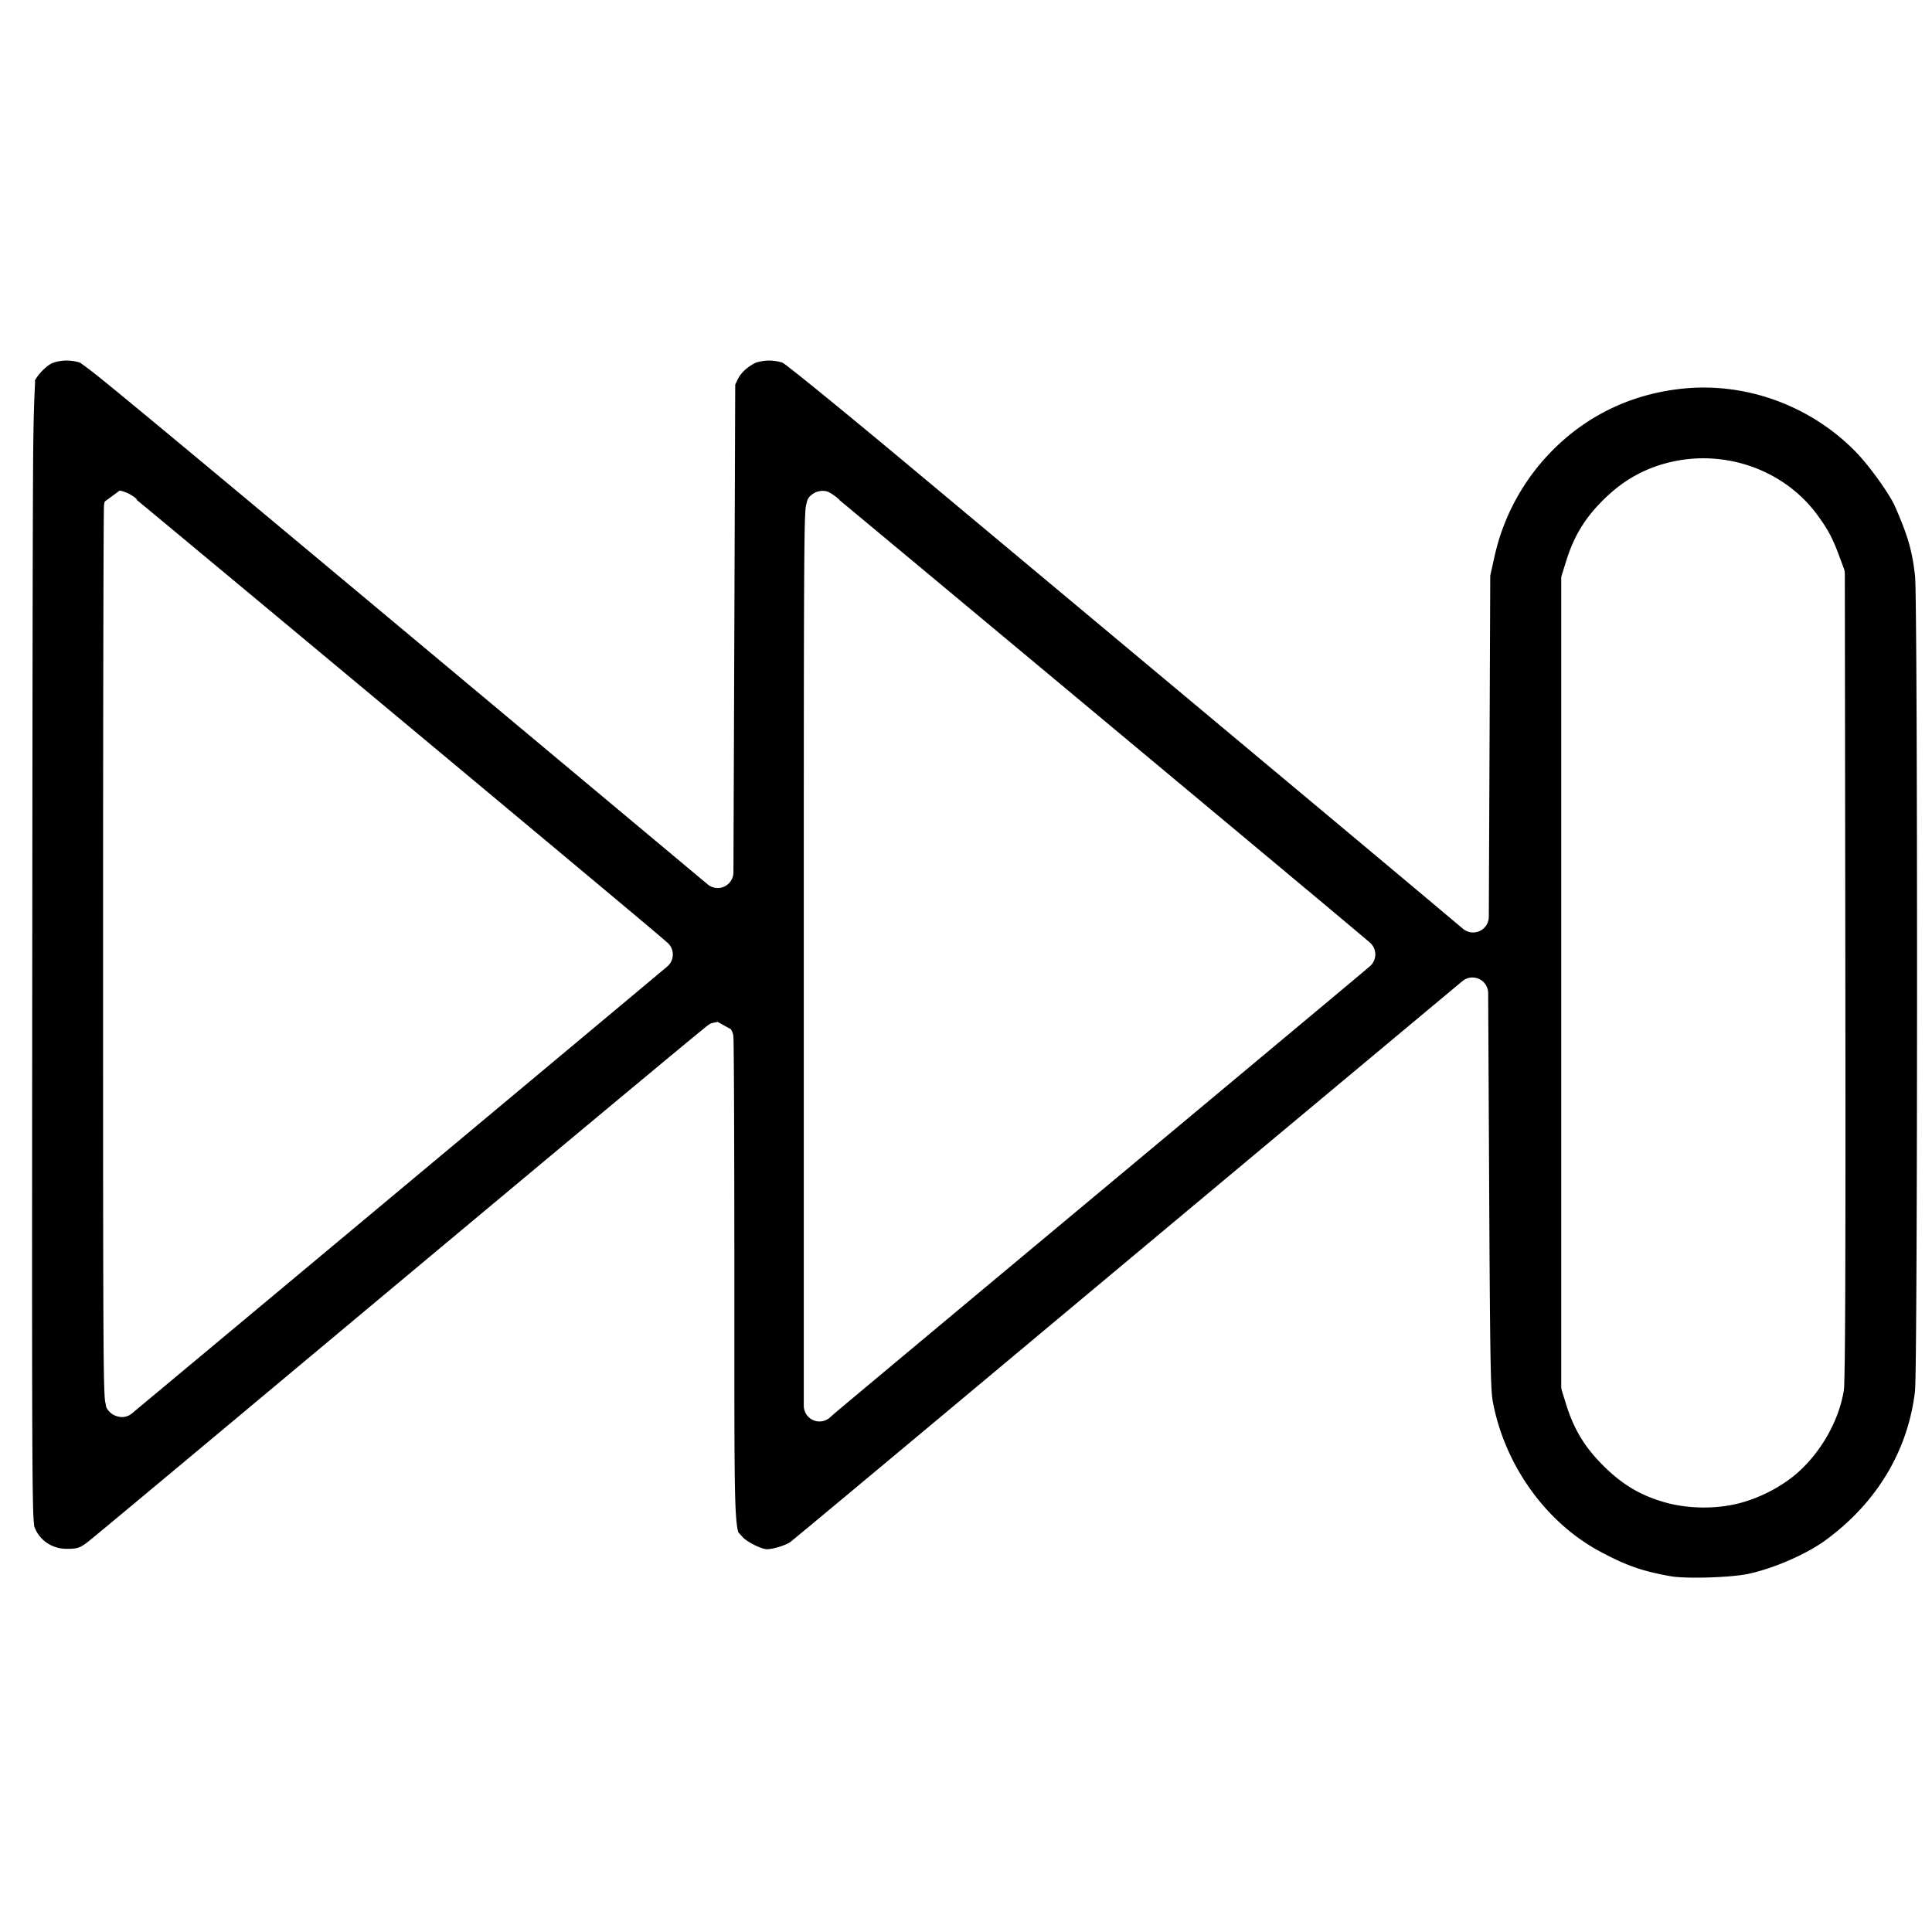 <?xml version="1.0" encoding="UTF-8" standalone="no"?>
<!-- Created with Inkscape (http://www.inkscape.org/) -->

<svg
   xmlns:dc="http://purl.org/dc/elements/1.1/"
   xmlns:cc="http://creativecommons.org/ns#"
   xmlns:rdf="http://www.w3.org/1999/02/22-rdf-syntax-ns#"
   xmlns:svg="http://www.w3.org/2000/svg"
   xmlns="http://www.w3.org/2000/svg"
   xmlns:sodipodi="http://sodipodi.sourceforge.net/DTD/sodipodi-0.dtd"
   xmlns:inkscape="http://www.inkscape.org/namespaces/inkscape"
   width="200mm"
   height="200mm"
   viewBox="0 0 200 200"
   version="1.1"
   id="svg8"
   inkscape:version="0.92.2 (5c3e80d, 2017-08-06)"
   sodipodi:docname="cue.svg">
  <defs
     id="defs2" />
  <sodipodi:namedview
     id="base"
     pagecolor="#ffffff"
     bordercolor="#666666"
     borderopacity="1.0"
     inkscape:pageopacity="0.0"
     inkscape:pageshadow="2"
     inkscape:zoom="0.24748737"
     inkscape:cx="-428.61724"
     inkscape:cy="817.81836"
     inkscape:document-units="mm"
     inkscape:current-layer="layer1"
     showgrid="false"
     fit-margin-top="0"
     fit-margin-left="0"
     fit-margin-right="0"
     fit-margin-bottom="0"
     inkscape:window-width="1920"
     inkscape:window-height="1051"
     inkscape:window-x="-9"
     inkscape:window-y="-9"
     inkscape:window-maximized="1" />
  <g
     inkscape:label="Layer 1"
     inkscape:groupmode="layer"
     id="layer1"
     transform="translate(-392.584,-97.875)">
    <path
       sodipodi:type="inkscape:offset"
       inkscape:radius="-1.4465553"
       inkscape:original="M 646.15625 320.8125 C 645.42033 320.81954 644.68323 320.96496 644.12891 321.24805 C 643.25499 321.69436 642.39972 322.58481 641.91992 323.54883 C 641.63148 324.12841 641.61682 326.32961 641.57422 376.6582 C 641.53359 424.5919 641.55449 429.2369 641.79883 429.99414 C 642.40707 431.87922 644.16938 433.14748 646.18164 433.14648 C 647.40071 433.1458 648.12294 432.90089 649.08398 432.16406 C 649.44894 431.88424 655.86971 426.53726 663.35156 420.2832 C 691.64203 396.63525 706.05948 384.62109 706.14648 384.62109 C 706.19598 384.62109 706.23633 394.65444 706.23633 406.91602 C 706.23633 431.69712 706.16828 430.18532 707.34375 431.55859 C 707.99783 432.32274 709.31618 433.0168 710.39844 433.16406 C 711.39982 433.30031 712.87631 432.8694 713.77539 432.17969 C 714.15323 431.88984 722.36517 425.04563 732.02344 416.9707 C 741.68172 408.89578 755.45145 397.39299 762.62305 391.4082 L 775.66211 380.52734 L 775.75586 398.79102 C 775.84048 415.2781 775.87802 417.19907 776.14062 418.54688 C 777.35865 424.79825 781.37477 430.35867 786.74219 433.22656 C 789.25437 434.56885 790.94016 435.15921 793.66211 435.64648 C 795.47073 435.97025 799.44976 435.84474 801.45898 435.40039 C 804.054 434.82648 807.06233 433.50793 809.00781 432.0918 C 814.07048 428.40661 817.19414 423.17985 817.86523 417.27539 C 818.11623 415.06721 818.1217 344.31052 817.87109 342.02148 C 817.60028 339.54797 817.14254 337.94035 815.90039 335.10156 C 815.27414 333.67035 813.4477 331.13085 811.94531 329.60352 C 807.48779 325.07194 801.15101 322.76556 794.90625 323.40234 C 790.10686 323.89174 785.81549 325.85521 782.40039 329.125 C 779.32866 332.06604 777.1982 335.85076 776.2793 339.99609 L 775.85547 341.9043 L 775.78906 357.69336 L 775.7207 373.48438 L 771.62695 370.04688 C 767.11833 366.26277 741.49073 344.84674 724.48438 330.65234 C 718.50802 325.66416 713.28167 321.41595 712.87109 321.21094 C 711.8023 320.67722 709.93112 320.68224 708.89062 321.22266 C 707.86713 321.75426 707.08908 322.5182 706.66992 323.40625 L 706.31836 324.1543 L 706.23633 346.77148 L 706.15234 369.39062 L 689.39648 355.38672 C 653.73073 325.5795 648.89467 321.57155 648.17188 321.21094 C 647.62556 320.93839 646.89217 320.80546 646.15625 320.8125 z M 797.60352 332.72852 C 801.0058 332.92491 804.23197 334.58078 806.25391 337.32812 C 807.19587 338.60801 807.48495 339.14807 808.07422 340.73242 L 808.50977 341.9043 L 808.55664 378.89844 C 808.59058 405.38374 808.55137 416.19985 808.41992 416.9707 C 808.02678 419.276 806.52027 421.93784 804.67773 423.58008 C 803.47351 424.65338 801.51484 425.67916 799.86328 426.10156 C 797.986 426.58169 795.50797 426.53847 793.66211 425.99414 C 791.60038 425.38615 790.31273 424.60184 788.67773 422.95898 C 787.11709 421.39085 786.33713 420.09735 785.67188 417.9668 L 785.28516 416.72266 L 785.28516 379.5625 L 785.28516 342.40234 L 785.67383 341.1582 C 786.33952 339.0322 787.1216 337.73343 788.67969 336.17383 C 790.34893 334.50295 792.01705 333.55164 794.17969 333.0332 C 795.31489 332.76106 796.46942 332.66305 797.60352 332.72852 z M 651.07617 335.68359 C 651.14948 335.68359 696.63625 373.59843 699.46289 376.01562 L 700.57031 376.96289 L 698.21875 378.93359 C 696.92538 380.01789 685.9002 389.22537 673.71875 399.39453 C 661.53728 409.56369 651.44029 417.9861 651.28125 418.11133 C 651.00641 418.32769 650.99219 416.28476 650.99219 377.01172 C 650.99219 354.28127 651.03047 335.68359 651.07617 335.68359 z M 715.82422 335.71484 C 716.12022 335.92936 759.11336 371.77413 763.16406 375.18359 L 765.26562 376.95312 L 763.41406 378.51172 C 762.39538 379.36987 751.37057 388.57272 738.91602 398.96094 C 726.46148 409.34916 716.10373 418.00014 715.89844 418.18555 L 715.52539 418.52148 L 715.52539 377.00977 C 715.52539 337.03894 715.53619 335.50612 715.82422 335.71484 z "
       id="path867"
       d="m 646.17,322.26 c -0.555,0.005 -1.112,0.139 -1.383,0.277 -0.52,0.266 -1.24,0.988 -1.572,1.656 0.177,-0.355 -0.068,0.36 -0.113,7.264 -0.045,6.904 -0.059,20.039 -0.08,45.203 -0.02,23.967 -0.027,37.112 0.004,44.352 0.015,3.62 0.041,5.765 0.076,7.029 0.035,1.265 0.144,1.726 0.074,1.51 0.416,1.288 1.602,2.149 3.006,2.148 1.026,-5.7e-4 1.215,-0.066 2.021,-0.684 -0.049,0.037 0.52,-0.423 1.289,-1.061 0.769,-0.637 1.838,-1.527 3.131,-2.604 2.585,-2.153 6.06,-5.051 9.801,-8.178 14.146,-11.824 24.822,-20.741 31.975,-26.701 3.576,-2.98 6.272,-5.221 8.08,-6.719 0.904,-0.749 1.587,-1.311 2.049,-1.689 0.231,-0.189 0.405,-0.331 0.531,-0.432 0.063,-0.05 0.113,-0.089 0.16,-0.125 0.024,-0.018 0.043,-0.035 0.082,-0.062 0.019,-0.013 0.04,-0.028 0.094,-0.06 0.027,-0.016 0.058,-0.037 0.133,-0.072 0.074,-0.035 0.619,-0.139 0.619,-0.139 2e-4,0 1.224,0.675 1.225,0.676 2e-4,3.1e-4 0.135,0.271 0.156,0.338 0.042,0.133 0.045,0.176 0.051,0.215 0.012,0.078 0.013,0.106 0.016,0.135 0.005,0.057 0.006,0.095 0.008,0.143 0.004,0.096 0.007,0.213 0.01,0.367 0.006,0.308 0.01,0.752 0.016,1.32 0.011,1.137 0.021,2.775 0.029,4.797 0.016,4.044 0.027,9.62 0.027,15.752 0,12.392 -0.014,18.236 0.111,21.035 0.063,1.399 0.185,2.018 0.24,2.17 0.055,0.152 0.034,0.058 0.408,0.496 0.311,0.363 1.514,1.027 2.15,1.113 0.409,0.056 1.778,-0.298 2.301,-0.699 -0.079,0.061 0.637,-0.521 1.609,-1.328 0.973,-0.808 2.335,-1.942 3.988,-3.32 3.307,-2.756 7.775,-6.484 12.604,-10.521 9.659,-8.075 23.427,-19.579 30.6,-25.564 l 13.039,-10.881 a 1.447,1.447 0 0 1 2.375,1.104 l 0.094,18.264 c 0.085,16.485 0.139,18.366 0.357,19.486 1.135,5.824 4.917,11.039 9.863,13.682 2.43,1.299 3.87,1.802 6.494,2.271 1.383,0.247 5.556,0.135 7.229,-0.234 2.369,-0.524 5.293,-1.816 7.01,-3.066 4.765,-3.469 7.646,-8.311 8.271,-13.811 -0.009,0.077 0.022,-0.42 0.035,-1.051 0.014,-0.631 0.027,-1.502 0.039,-2.574 0.024,-2.145 0.043,-5.098 0.059,-8.586 0.032,-6.976 0.048,-16.099 0.049,-25.223 7e-4,-9.124 -0.014,-18.25 -0.045,-25.236 -0.015,-3.493 -0.035,-6.451 -0.059,-8.604 -0.012,-1.076 -0.024,-1.952 -0.037,-2.588 -0.013,-0.636 -0.042,-1.128 -0.035,-1.07 -0.259,-2.366 -0.645,-3.723 -1.859,-6.498 -0.464,-1.061 -2.309,-3.691 -3.66,-5.064 -4.149,-4.218 -10.066,-6.366 -15.861,-5.775 -4.497,0.459 -8.466,2.277 -11.652,5.328 -2.865,2.743 -4.852,6.273 -5.709,10.139 a 1.447,1.447 0 0 1 0,0.002 l -0.391,1.756 -0.065,15.633 -0.068,15.791 a 1.447,1.447 0 0 1 -2.377,1.102 l -4.094,-3.438 c -4.5,-3.777 -30.135,-25.197 -47.141,-39.391 -2.984,-2.491 -5.781,-4.798 -7.879,-6.504 -1.049,-0.853 -1.924,-1.556 -2.555,-2.053 -0.315,-0.248 -0.57,-0.446 -0.748,-0.58 -0.178,-0.134 -0.444,-0.267 -0.15,-0.121 -0.231,-0.115 -0.795,-0.248 -1.35,-0.246 -0.554,0.002 -1.111,0.139 -1.318,0.246 -0.787,0.409 -1.317,0.965 -1.578,1.518 l -0.215,0.457 -0.08,22.297 -0.084,22.619 a 1.447,1.447 0 0 1 -2.375,1.104 l -16.756,-14.004 c -17.833,-14.903 -27.958,-23.358 -33.711,-28.127 -2.877,-2.385 -4.661,-3.847 -5.76,-4.729 -1.099,-0.881 -1.673,-1.235 -1.473,-1.135 -0.252,-0.126 -0.803,-0.251 -1.355,-0.246 z m 151.518,9.025 c 3.817,0.22 7.44,2.07 9.732,5.186 0.973,1.323 1.404,2.129 2.01,3.758 l 0.436,1.172 a 1.447,1.447 0 0 1 0.092,0.502 l 0.047,36.994 c 0.017,13.244 0.014,22.569 -0.008,28.686 -0.011,3.058 -0.027,5.313 -0.049,6.859 -0.011,0.773 -0.023,1.368 -0.037,1.805 -0.014,0.437 -0.002,0.6 -0.065,0.967 a 1.447,1.447 0 0 1 0,0.002 c -0.465,2.727 -2.075,5.547 -4.205,7.445 -1.444,1.287 -3.488,2.35 -5.418,2.844 -2.194,0.561 -4.806,0.515 -6.969,-0.123 -2.229,-0.657 -3.861,-1.653 -5.602,-3.402 -1.671,-1.679 -2.65,-3.301 -3.361,-5.58 a 1.447,1.447 0 0 1 0,-0.002 l -0.387,-1.244 a 1.447,1.447 0 0 1 -0.066,-0.43 V 379.562 342.402 a 1.447,1.447 0 0 1 0.066,-0.432 l 0.389,-1.244 c 0.712,-2.274 1.692,-3.902 3.363,-5.574 1.816,-1.818 3.797,-2.953 6.186,-3.525 1.275,-0.306 2.572,-0.415 3.846,-0.342 z m -146.611,2.951 c 1.137,0.217 1.947,1.118 1.443,0.758 0.34,0.28 0.836,0.688 1.465,1.209 1.258,1.042 3.051,2.534 5.211,4.33 4.32,3.593 10.101,8.408 15.969,13.299 11.735,9.781 23.751,19.812 25.238,21.084 l 1.107,0.947 a 1.447,1.447 0 0 1 -0.01,2.209 l -2.352,1.971 c -1.305,1.094 -12.32,10.294 -24.502,20.463 -6.091,5.085 -11.662,9.732 -15.729,13.125 -2.034,1.696 -3.692,3.079 -4.852,4.045 -0.58,0.483 -1.034,0.862 -1.35,1.125 -0.316,0.263 -0.348,0.295 -0.541,0.447 -0.118,0.093 -0.314,0.245 -0.693,0.305 -0.38,0.06 -0.907,-0.1 -1.176,-0.324 -0.538,-0.448 -0.483,-0.707 -0.523,-0.875 -0.08,-0.337 -0.086,-0.558 -0.107,-0.975 -0.043,-0.834 -0.069,-2.295 -0.088,-4.998 -0.038,-5.405 -0.043,-15.732 -0.043,-35.369 0,-11.366 0.01,-21.699 0.025,-29.191 0.008,-3.746 0.017,-6.782 0.027,-8.883 0.005,-1.051 0.01,-1.866 0.016,-2.424 0.003,-0.279 0.005,-0.493 0.008,-0.645 0.001,-0.076 0.004,-0.133 0.006,-0.188 0.001,-0.027 0.002,-0.051 0.006,-0.098 0.002,-0.023 0.002,-0.046 0.014,-0.121 0.006,-0.038 0.049,-0.212 0.049,-0.213 1.8e-4,-5.7e-4 1.381,-1.014 1.381,-1.014 z m 65.055,0.057 c 0.484,0.089 1.524,1.018 1.152,0.75 0.333,0.276 0.812,0.674 1.418,1.178 1.212,1.008 2.932,2.438 5,4.16 4.136,3.444 9.665,8.053 15.311,12.76 11.292,9.414 23.04,19.215 25.084,20.936 l 2.102,1.77 a 1.447,1.447 0 0 1 0,2.215 l -1.852,1.559 v -0.002 c -1.054,0.888 -12.049,10.067 -24.504,20.455 -6.227,5.194 -11.93,9.953 -16.102,13.438 -2.086,1.742 -3.788,3.165 -4.982,4.164 -0.597,0.499 -1.066,0.892 -1.393,1.166 -0.326,0.274 -0.641,0.549 -0.498,0.42 l -0.373,0.336 a 1.447,1.447 0 0 1 -2.416,-1.074 v -41.512 c 0,-19.986 0.004,-30.358 0.043,-35.725 0.019,-2.683 0.045,-4.102 0.09,-4.908 0.023,-0.403 0.022,-0.604 0.125,-0.975 0.052,-0.185 0.052,-0.553 0.695,-0.938 0.322,-0.192 0.802,-0.242 1.1,-0.172 z"
       transform="matrix(1.124,0,0,1.124,-326.833,-227.022)" />
  </g>
</svg>
